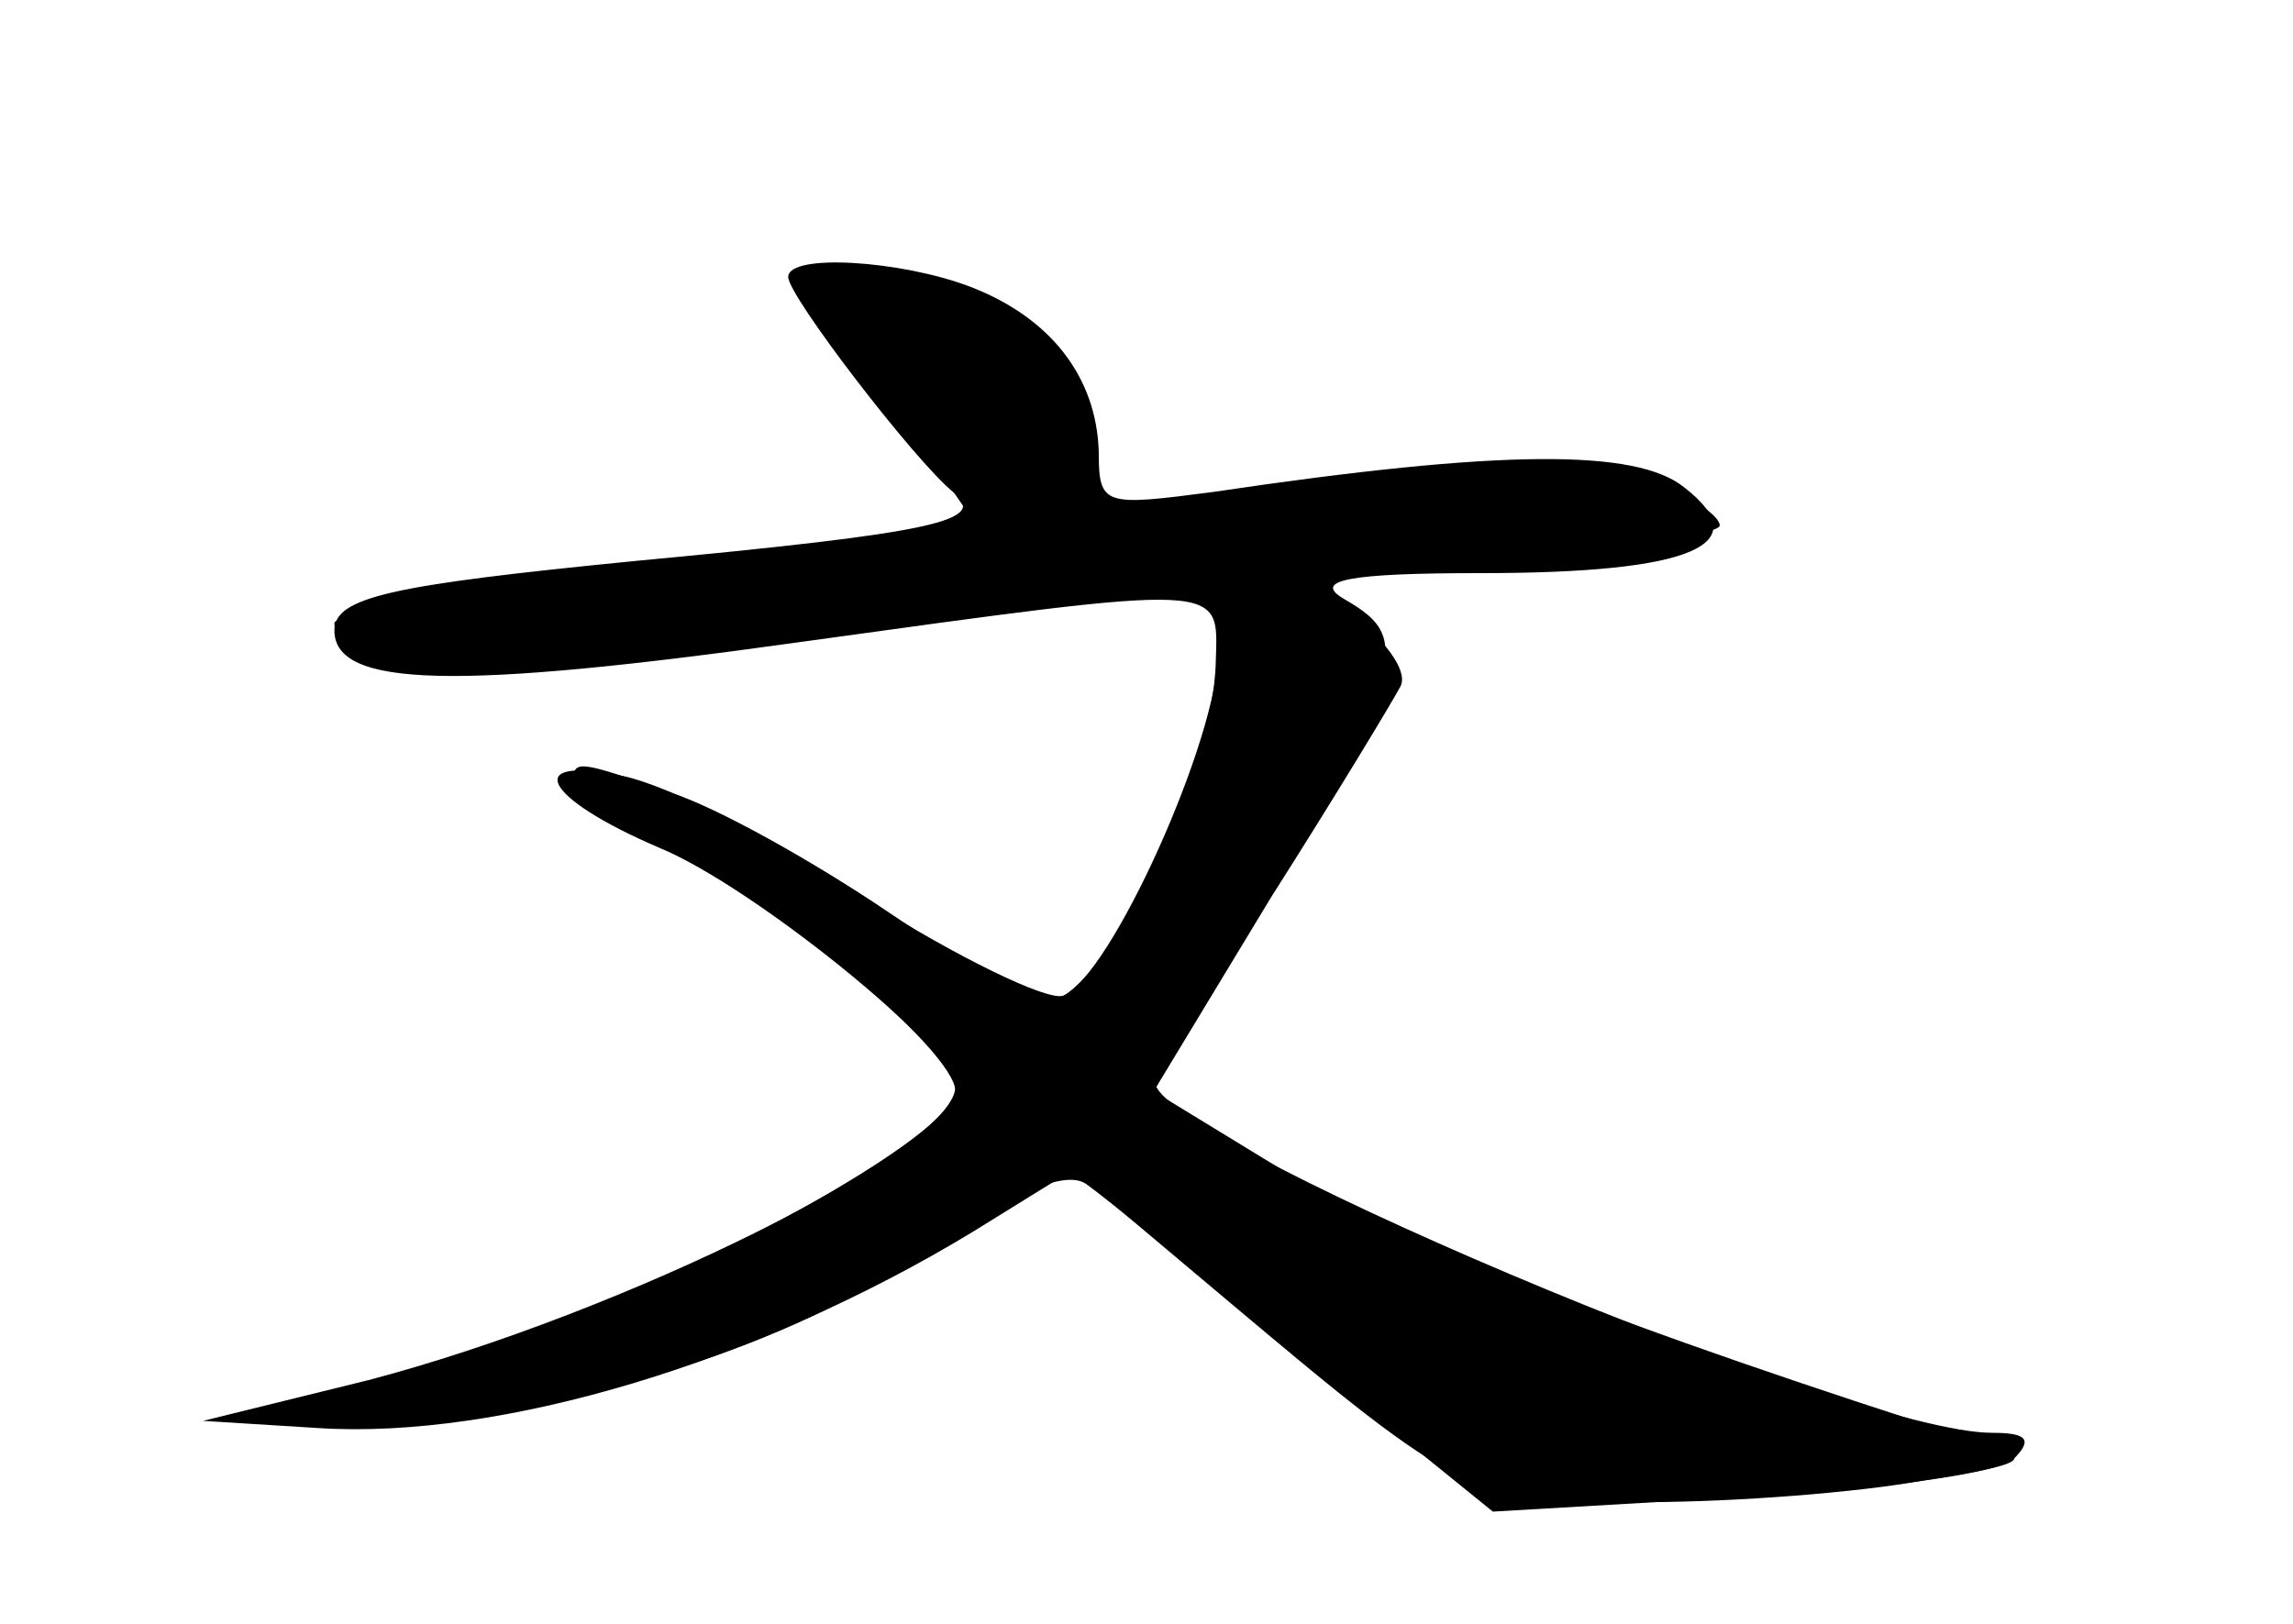 <?xml version="1.0" standalone="no"?>
<!DOCTYPE svg PUBLIC "-//W3C//DTD SVG 20010904//EN"
 "http://www.w3.org/TR/2001/REC-SVG-20010904/DTD/svg10.dtd">
<svg version="1.0" xmlns="http://www.w3.org/2000/svg"
 width="96pt" height="68pt" viewBox="0 0 96 68"
 preserveAspectRatio="xMidYMid meet">
<g transform="translate(0,68) scale(0.1,-0.1)" fill="#000000" stroke="none">
<g id="part-0" class="char-part">
  <path d="M330 564 c0 -8 53 -77 69 -90 15 -12 -6 -17 -134 -29 -101 -10 -125
-15 -125 -29 0 -24 51 -25 194 -5 181 25 176 25 175 -8 -1 -50 -48 -143 -72
-143 -4 0 -34 17 -65 38 -31 21 -72 44 -91 50 -40 14 -41 14 -41 4 0 -5 16
-16 36 -25 46 -22 124 -87 124 -104 0 -18 -112 -80 -188 -104 -119 -37 -122
-39 -44 -33 88 6 166 32 228 75 31 21 51 29 59 23 7 -5 48 -38 91 -73 l79 -64
103 6 c57 3 109 10 115 16 8 8 6 11 -9 11 -60 0 -362 128 -350 148 107 173
110 183 79 201 -14 8 1 11 57 11 89 0 116 12 85 36 -20 16 -76 16 -197 -2 -46
-6 -48 -6 -48 17 -1 31 -20 56 -54 69 -29 11 -76 14 -76 4z"/>
</g>
<g id="part-1" class="char-part">
  <path d="M340 561 c0 -4 16 -29 35 -54 19 -25 35 -48 35 -50 0 -2 -61 -10
-135 -17 -74 -7 -135 -16 -135 -21 0 -21 65 -21 220 -1 91 12 209 25 263 28
53 4 97 10 97 14 0 4 -13 13 -29 20 -28 11 -103 5 -213 -16 -25 -5 -28 -3 -28
23 0 37 -17 58 -59 72 -41 13 -51 14 -51 2z"/>
</g>
<g id="part-2" class="char-part">
  <path d="M510 407 c0 -36 -45 -136 -65 -144 -7 -2 -44 16 -82 40 -37 25 -83
48 -102 52 -43 9 -34 -9 15 -30 39 -16 123 -84 124 -100 0 -26 -139 -95 -246
-123 l-69 -17 48 -3 c77 -5 185 28 274 82 l42 26 63 -53 c101 -85 105 -87 178
-86 36 0 88 4 115 9 44 7 47 9 25 16 -148 47 -248 86 -293 114 l-54 33 49 81
c28 44 52 84 54 88 8 12 -35 48 -56 48 -16 0 -20 -7 -20 -33z"/>
</g>
</g>
</svg>